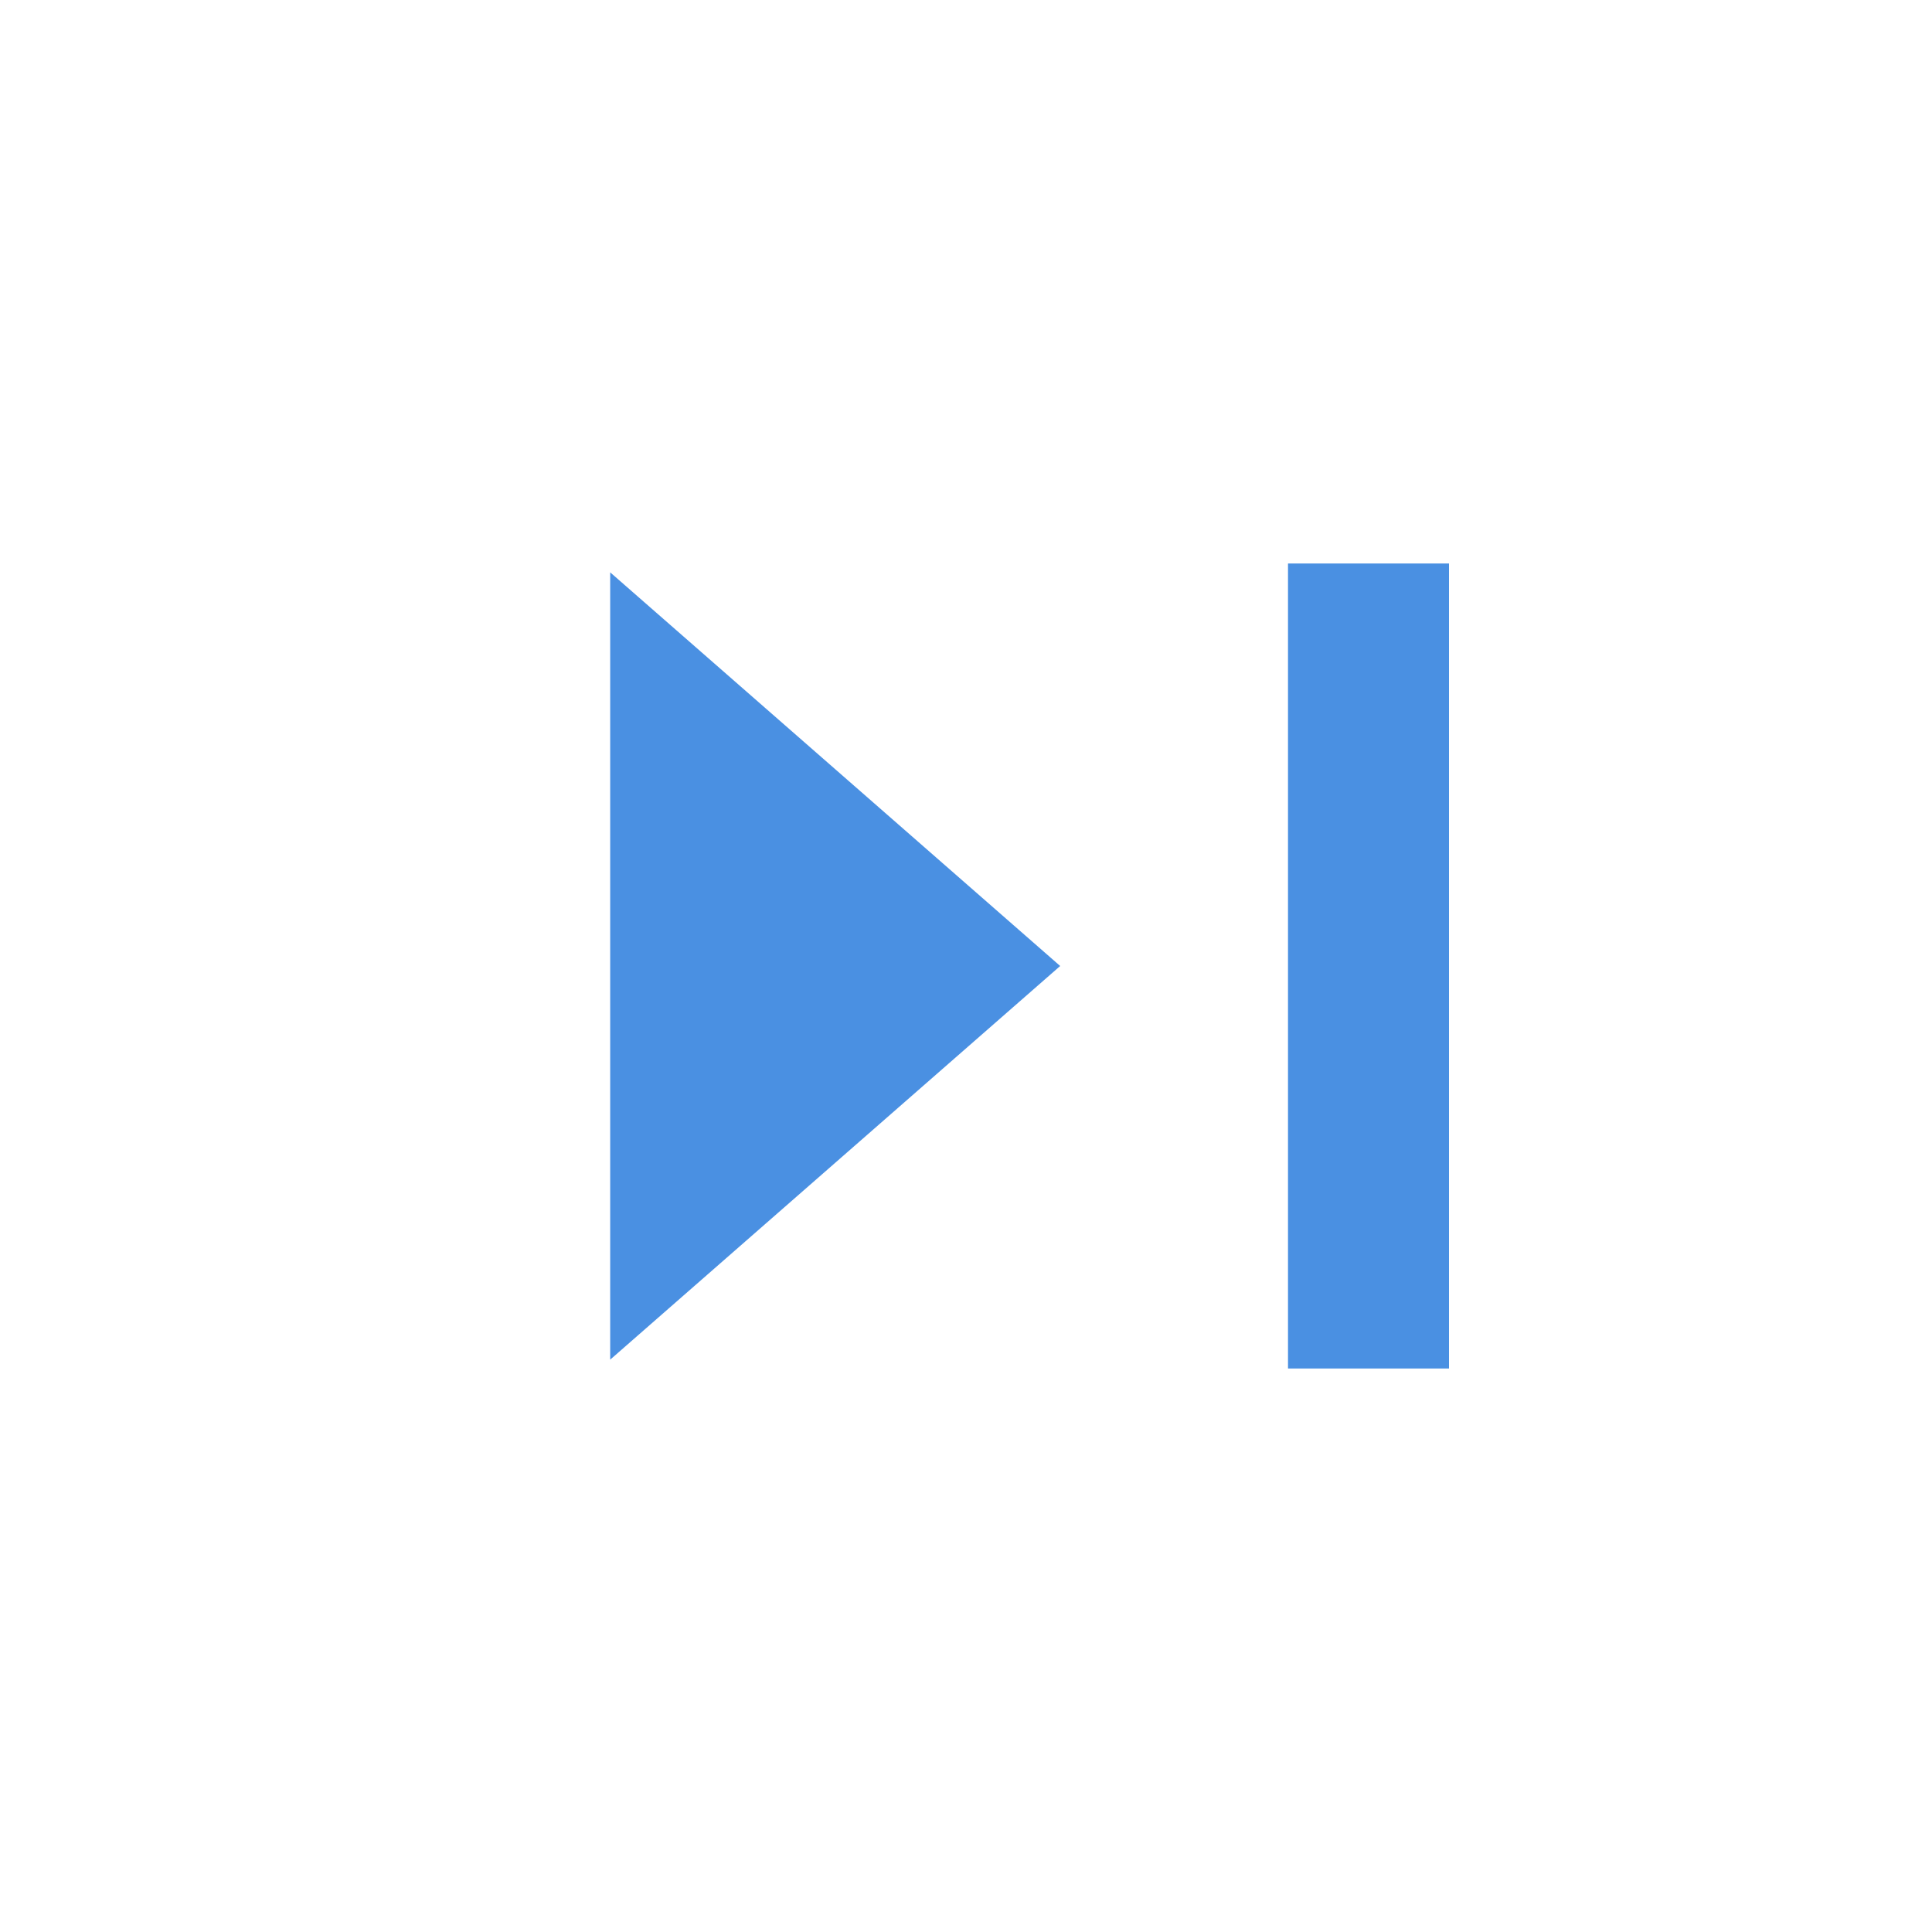 <svg width="24" height="24" viewBox="0 0 24 24" fill="none" xmlns="http://www.w3.org/2000/svg">
            <path d="M7.58 16.89L13.17 12L7.58 7.11V16.89Z" fill="#4A90E2"/>
            <path d="M16 7V17H18V7H16Z" fill="#4A90E2"/>
            </svg>